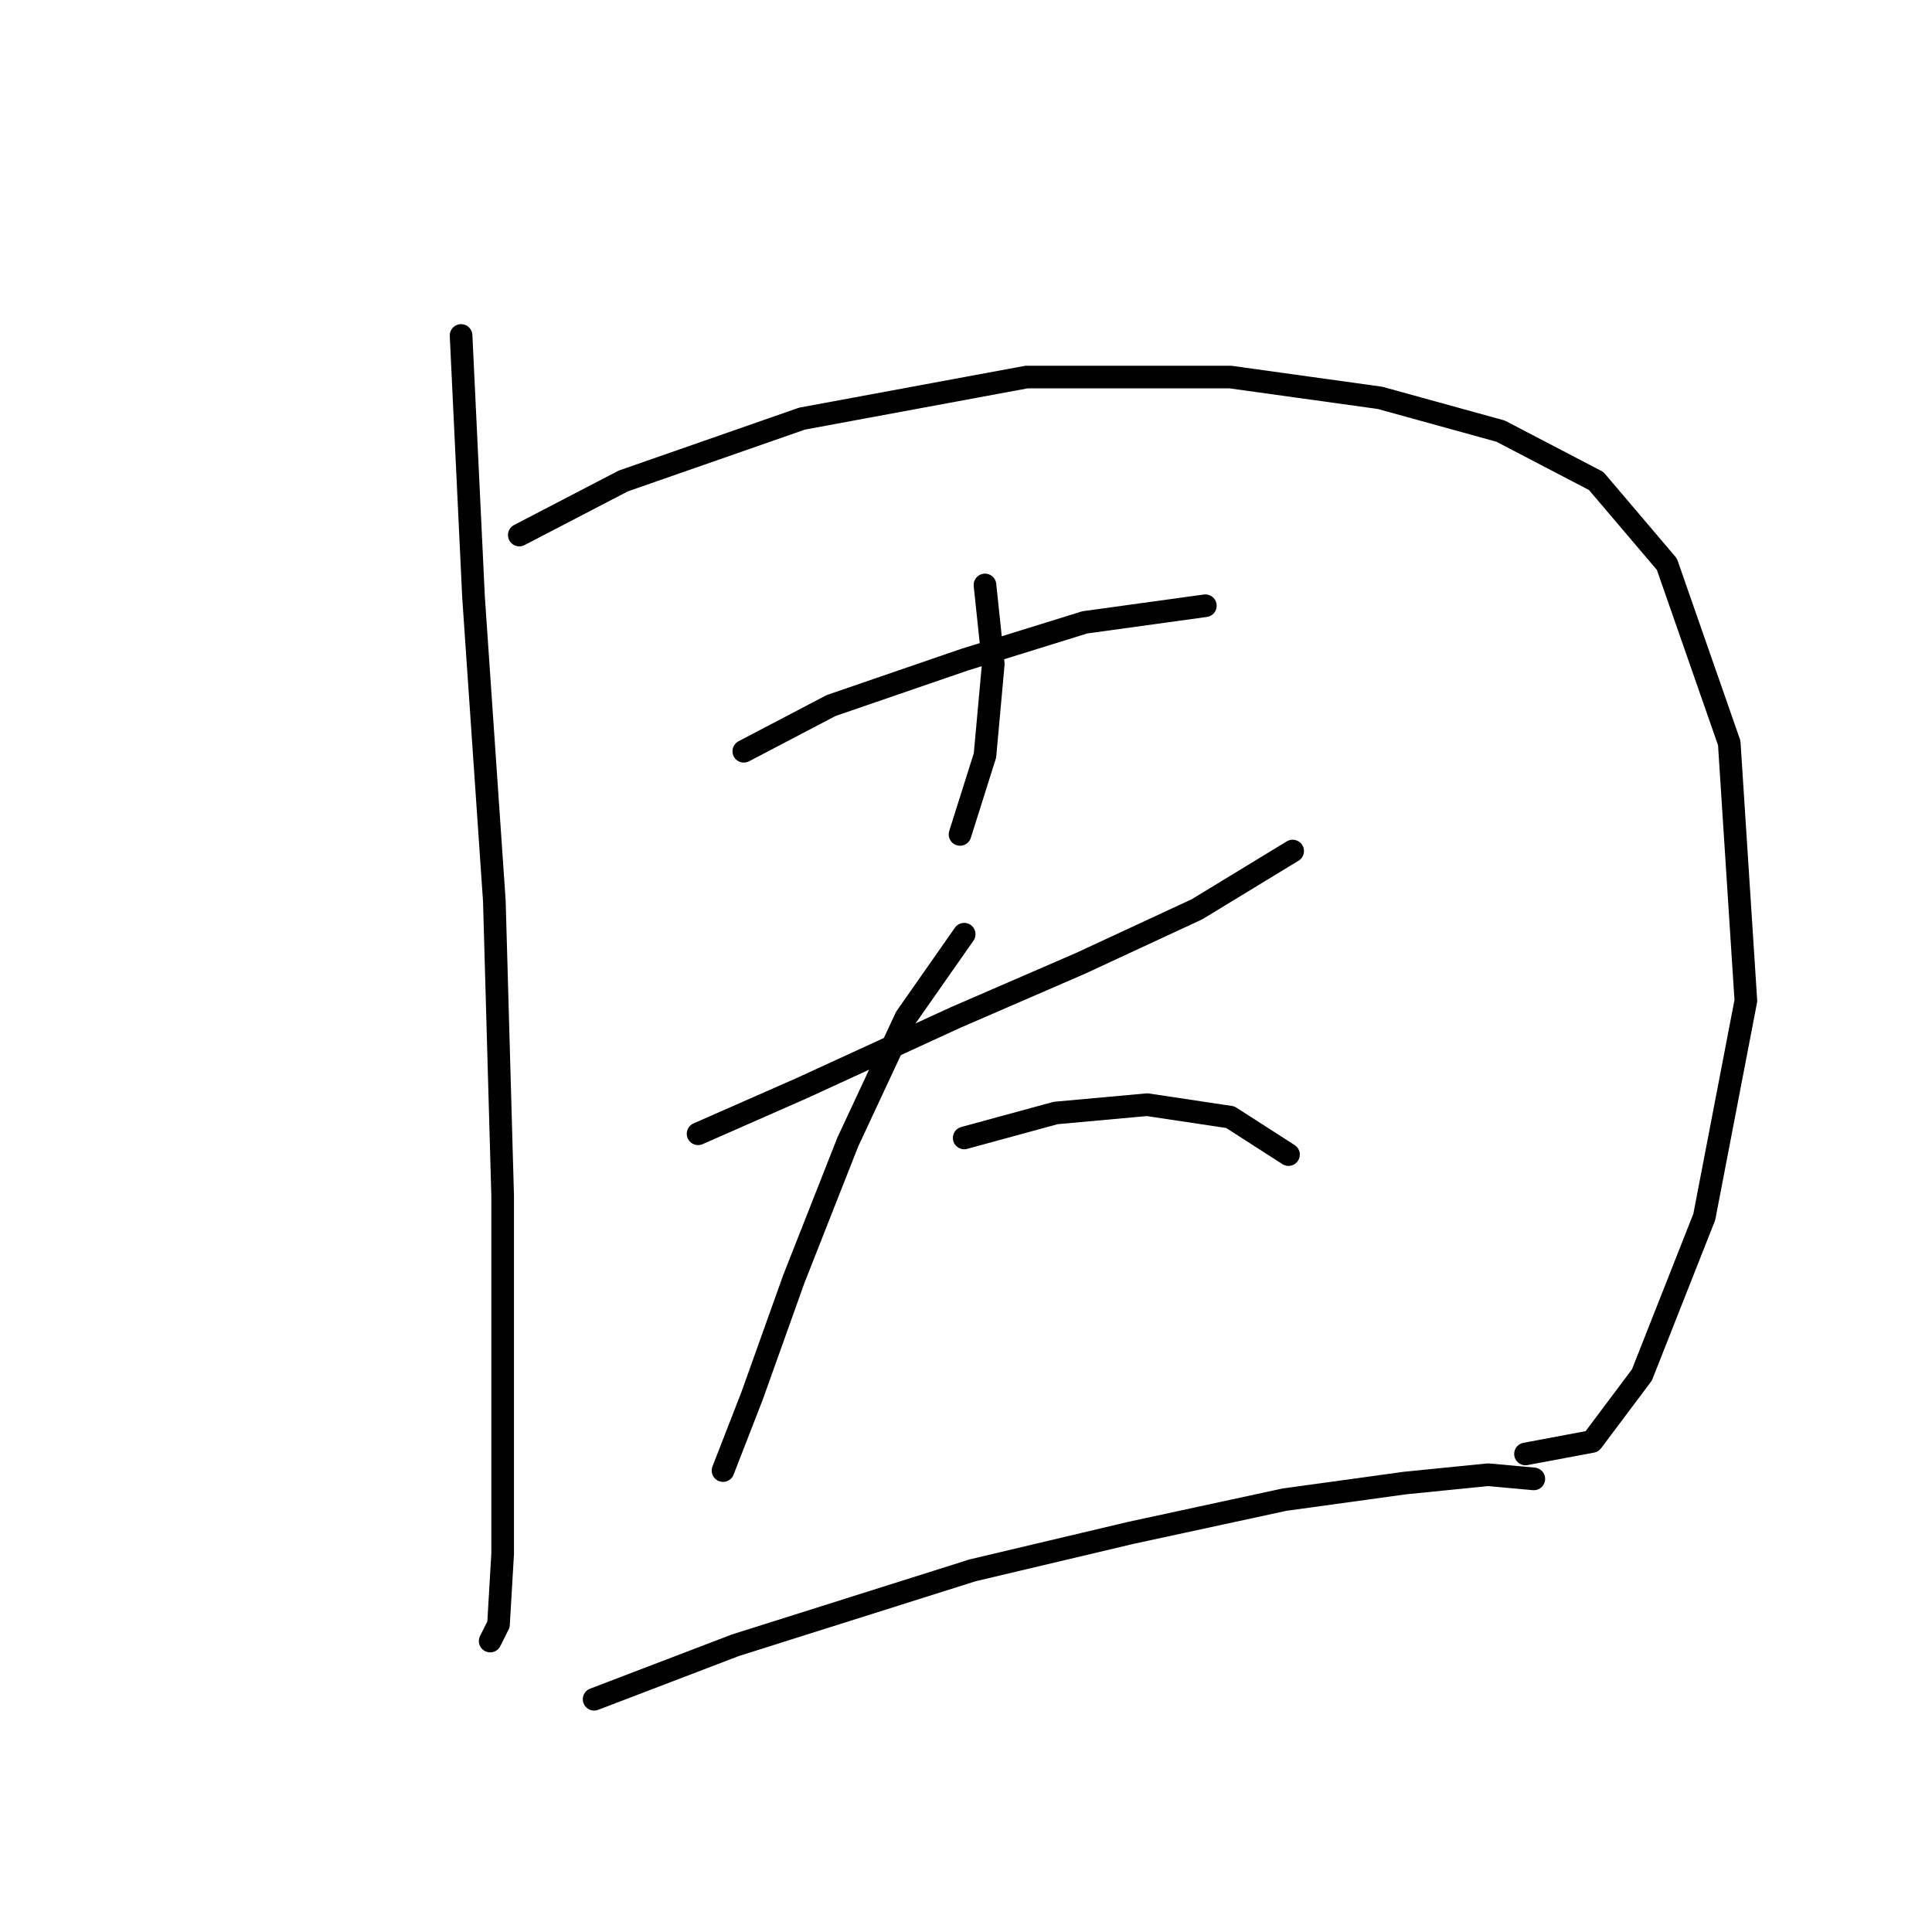 <?xml version="1.0" standalone="no"?>
    <svg width="256" height="256" xmlns="http://www.w3.org/2000/svg" version="1.1">
    <polyline stroke="black" stroke-width="3" stroke-linecap="round" fill="transparent" stroke-linejoin="round" points="61.095 44.452 62.748 79.161 65.503 119.38 66.605 158.496 66.605 188.798 66.605 205.877 66.054 215.243 64.952 217.447 64.952 217.447 " />
        <polyline stroke="black" stroke-width="3" stroke-linecap="round" fill="transparent" stroke-linejoin="round" points="68.809 70.897 82.582 63.735 106.272 55.471 136.023 49.961 163.019 49.961 182.853 52.716 198.83 57.124 211.502 63.735 220.868 74.754 229.132 98.444 231.336 132.602 225.826 161.251 217.562 182.187 210.951 191.002 202.136 192.655 202.136 192.655 " />
        <polyline stroke="black" stroke-width="3" stroke-linecap="round" fill="transparent" stroke-linejoin="round" points="130.514 77.508 131.616 87.976 130.514 100.097 127.208 110.565 127.208 110.565 " />
        <polyline stroke="black" stroke-width="3" stroke-linecap="round" fill="transparent" stroke-linejoin="round" points="98.559 99.546 110.129 93.486 127.759 87.425 143.736 82.467 159.714 80.263 159.714 80.263 " />
        <polyline stroke="black" stroke-width="3" stroke-linecap="round" fill="transparent" stroke-linejoin="round" points="92.499 150.232 106.272 144.172 126.657 134.806 143.185 127.644 158.612 120.482 171.283 112.768 171.283 112.768 " />
        <polyline stroke="black" stroke-width="3" stroke-linecap="round" fill="transparent" stroke-linejoin="round" points="127.759 123.787 120.046 134.806 112.333 151.334 105.171 169.515 99.661 184.942 95.805 194.858 95.805 194.858 " />
        <polyline stroke="black" stroke-width="3" stroke-linecap="round" fill="transparent" stroke-linejoin="round" points="127.759 150.783 139.88 147.478 152 146.376 163.019 148.029 170.732 152.987 170.732 152.987 " />
        <polyline stroke="black" stroke-width="3" stroke-linecap="round" fill="transparent" stroke-linejoin="round" points="78.725 225.16 97.457 217.998 128.861 208.081 149.797 203.123 170.181 198.715 186.159 196.511 197.177 195.409 203.238 195.96 203.238 195.96 " />
        </svg>